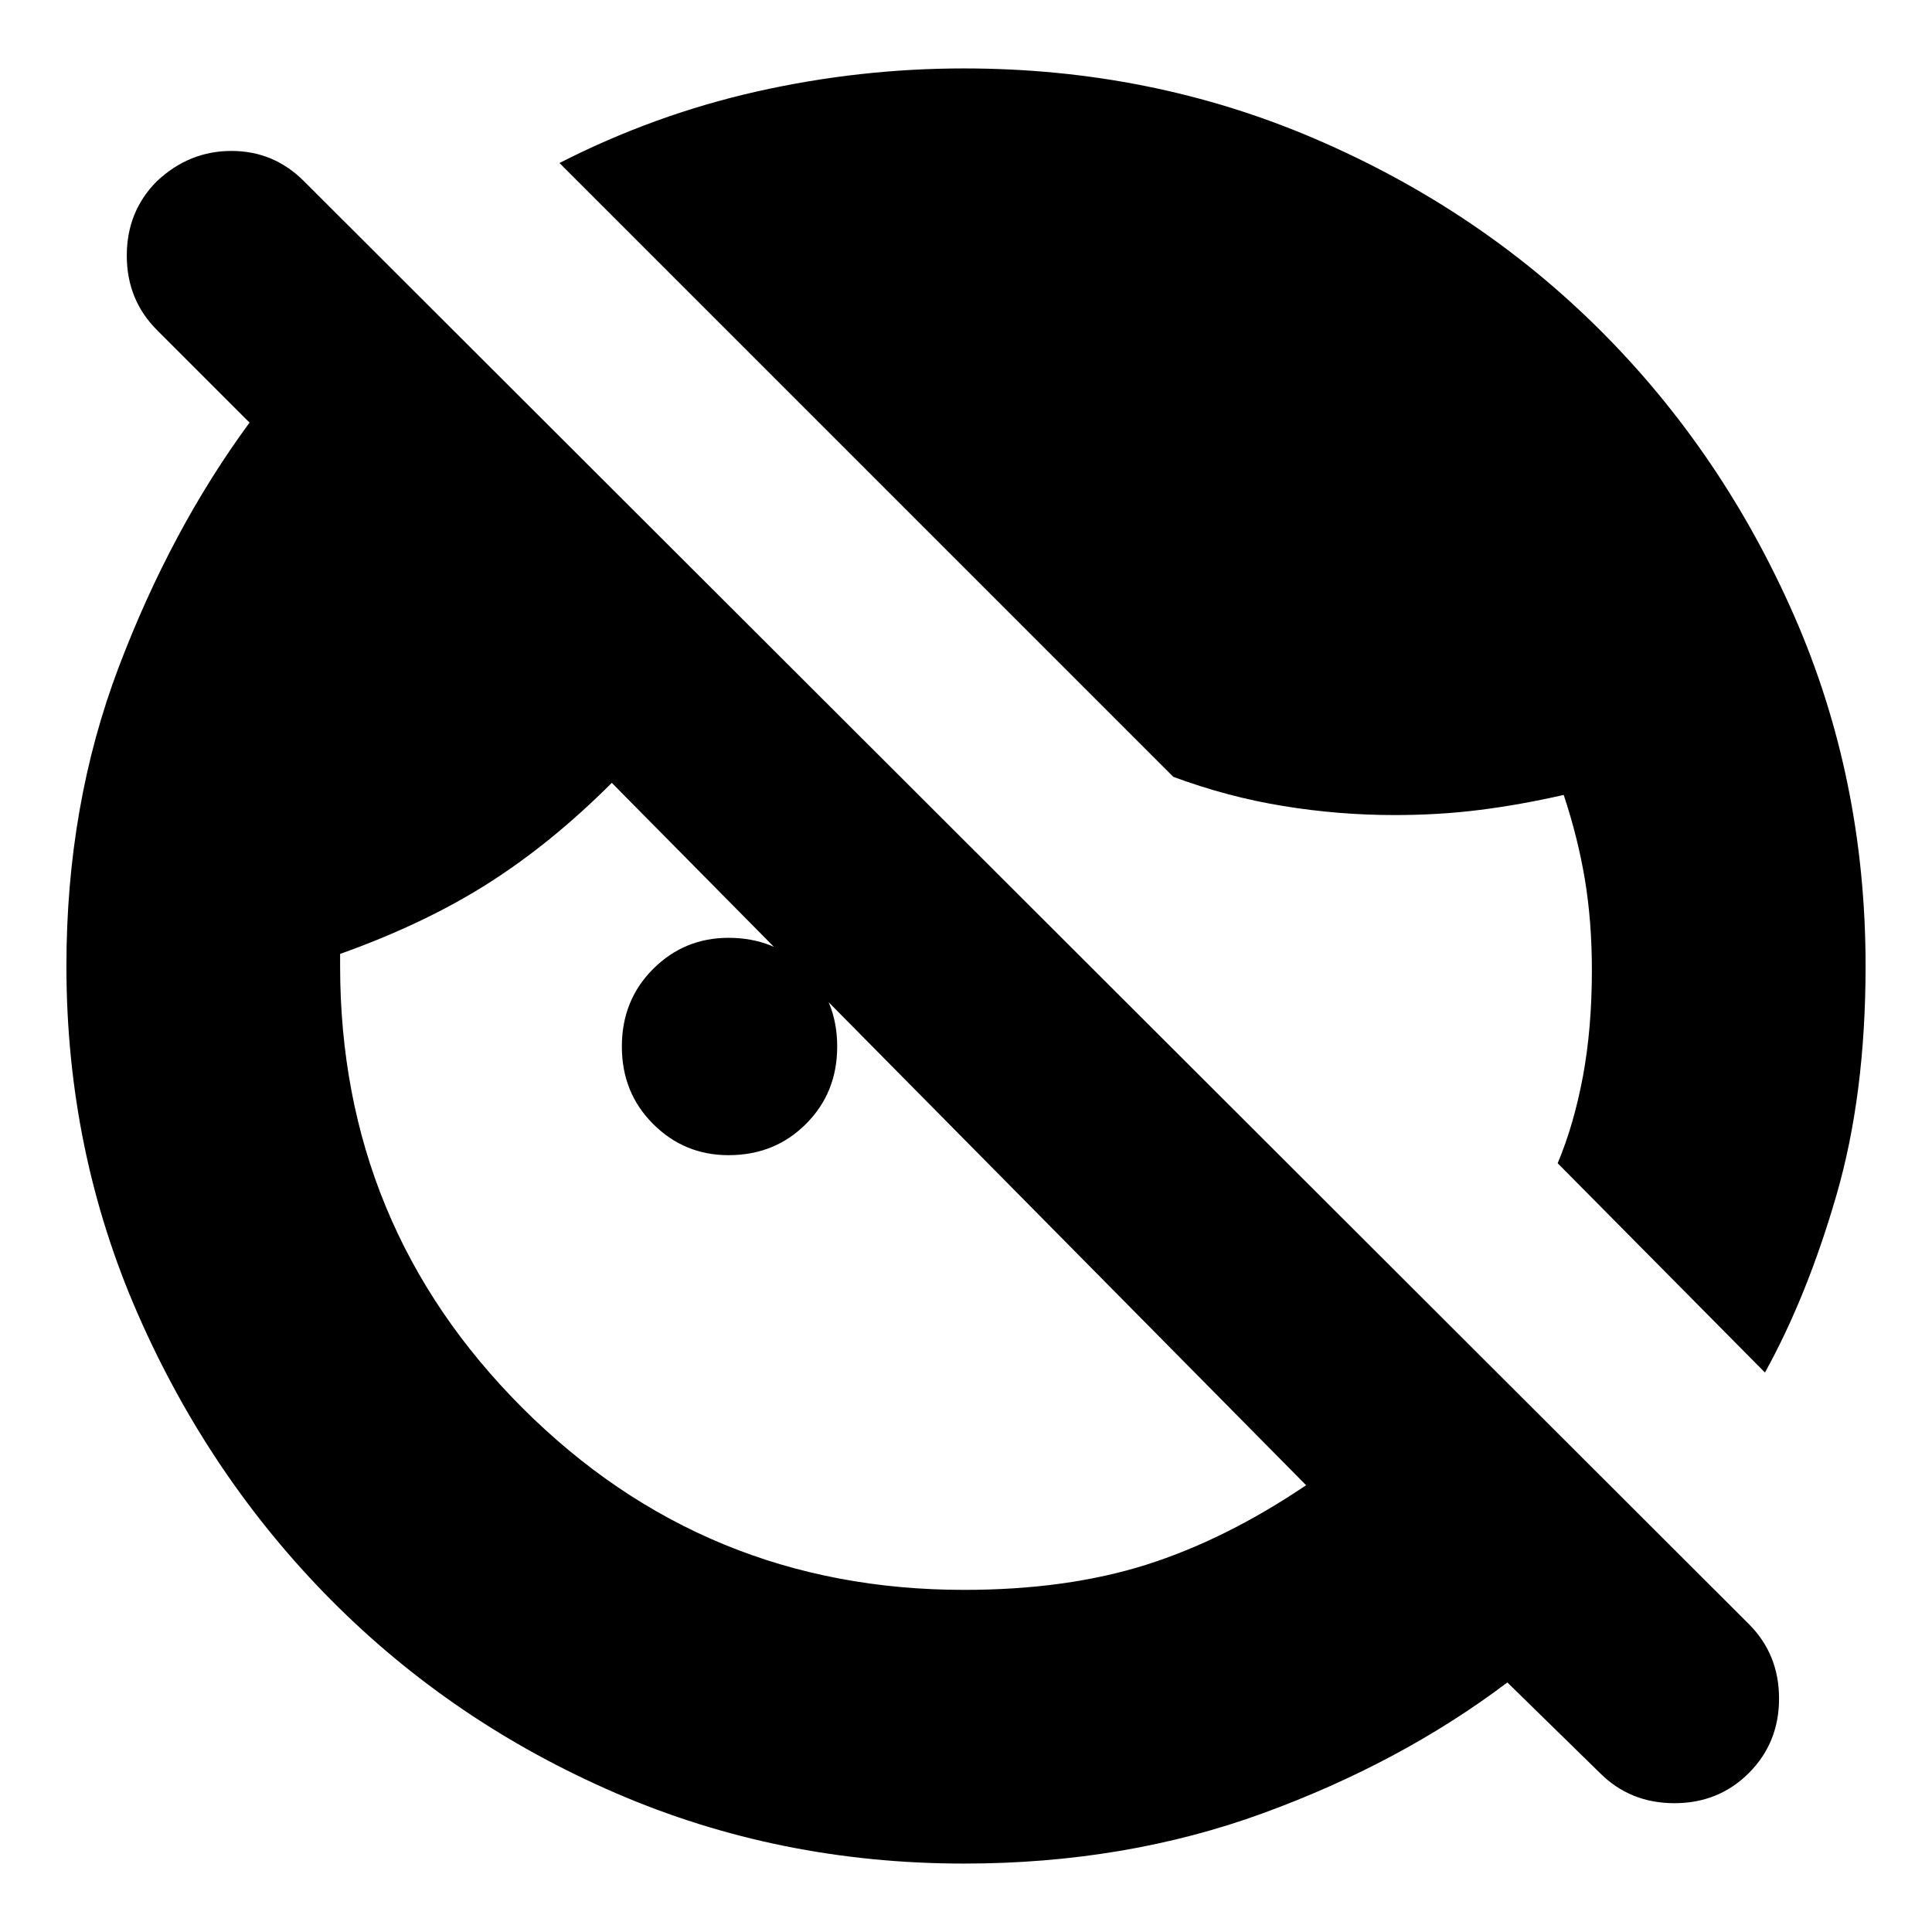 <svg xmlns="http://www.w3.org/2000/svg" height="24" width="24"><path d="M11.975 23.15q-2.3 0-4.325-.875-2.025-.875-3.538-2.4-1.512-1.525-2.399-3.55Q.825 14.3.825 12q0-2 .65-3.713.65-1.712 1.625-3.037L1.95 4.1q-.375-.375-.375-.925t.375-.925q.4-.375.925-.375t.9.375l17.95 17.925q.375.375.375.925t-.375.925q-.375.375-.925.375t-.925-.375l-1.15-1.125q-1.325 1-3.037 1.625-1.713.625-3.713.625Zm9.95-6.1-2.575-2.6q.2-.475.313-1.075.112-.6.112-1.325 0-.6-.087-1.125-.088-.525-.263-1.05-.55.125-1.05.187-.5.063-1.05.063-.7 0-1.387-.113-.688-.112-1.363-.362L6.95 2.025q1.175-.6 2.45-.888Q10.675.85 11.975.85q2.325 0 4.362.875 2.038.875 3.551 2.387 1.512 1.513 2.4 3.538.887 2.025.887 4.35 0 1.6-.363 2.85-.362 1.25-.887 2.2ZM9.05 14.35q-.55 0-.937-.388-.388-.387-.388-.962t.388-.963q.387-.387.937-.387.575 0 .962.387.388.388.388.963t-.388.962q-.387.388-.962.388Zm2.925 5.4q1.275 0 2.263-.312.987-.313 1.987-.988L7.6 9.725q-.75.75-1.538 1.25-.787.5-1.837.875V12q0 3.225 2.263 5.488 2.262 2.262 5.487 2.262Z"/></svg>